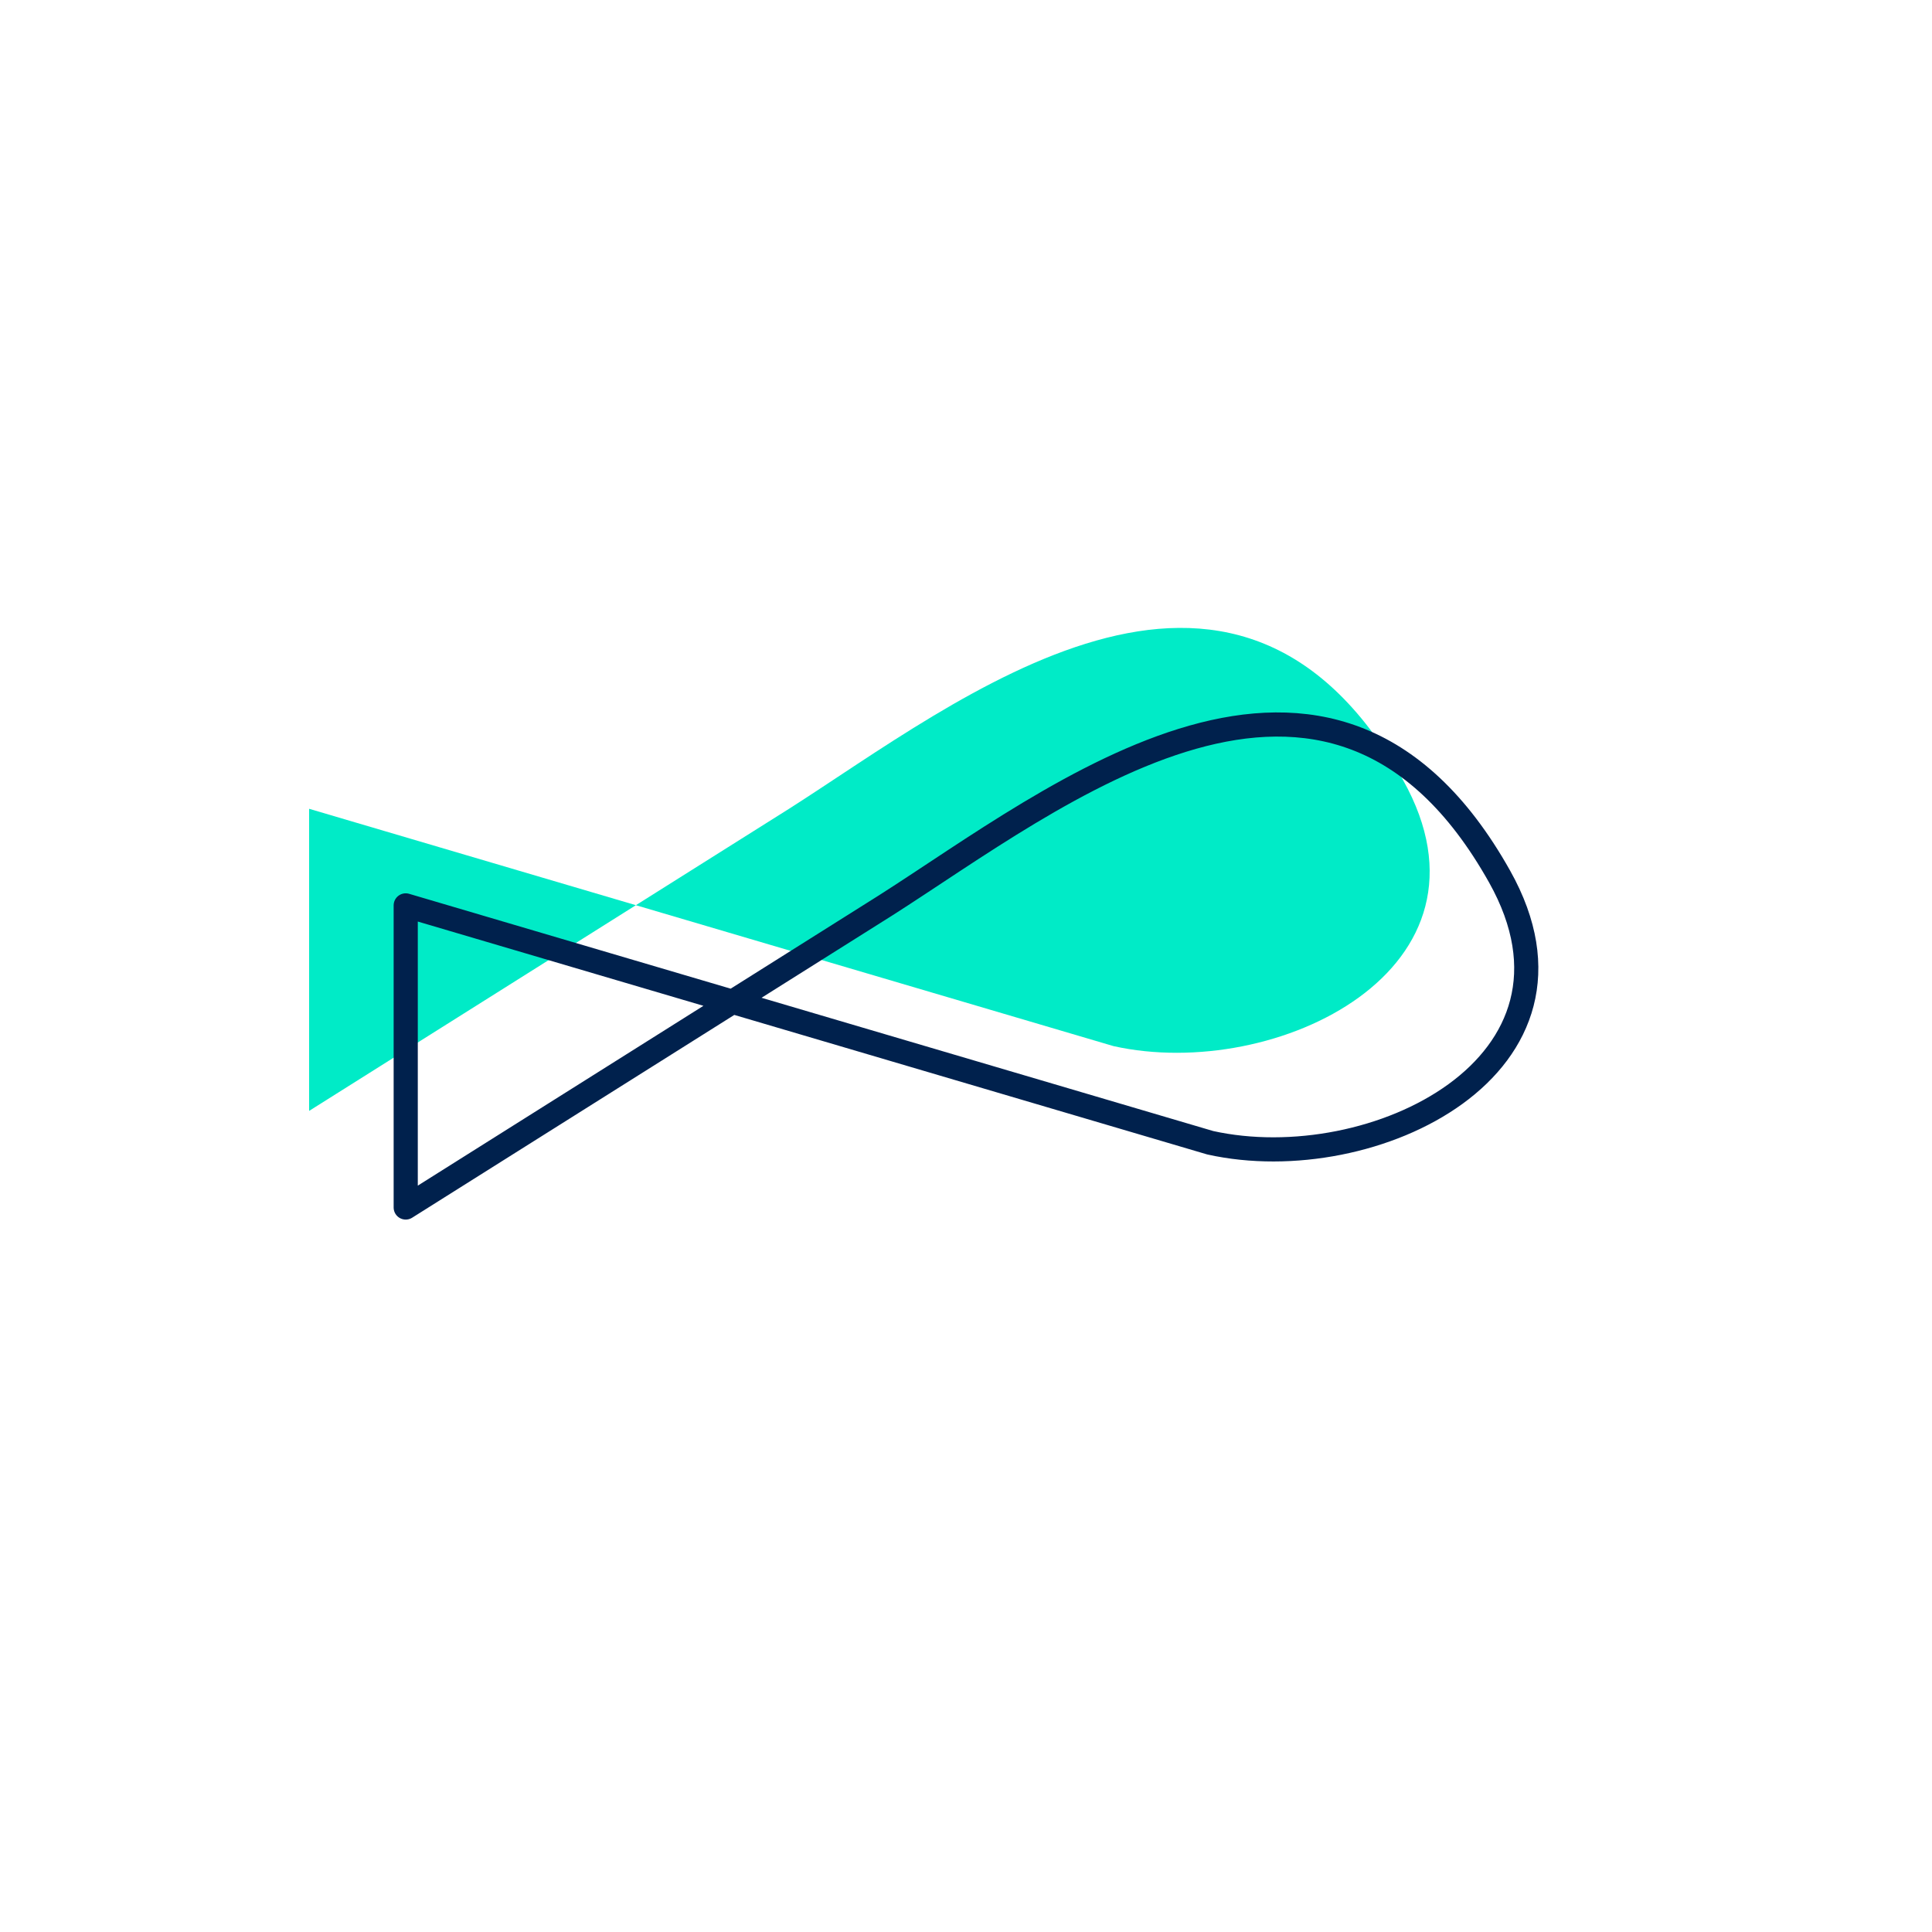 <svg width="200" height="200" viewBox="0 0 200 200" stroke="#00214d" fill="none" stroke-width="2.5" stroke-linecap="round" stroke-linejoin="round"  xmlns="http://www.w3.org/2000/svg">
    <path fill="#00ebc7" stroke="none" transform="translate(-10,-10)" d="M42 93.726V125l49.68-31.274c17.534-11.17 46.027-34.253 63.561-2.979 10.959 19.547-13.15 31.274-29.954 27.551L42 93.726Z"/><path d="M42 93.726V125l49.68-31.274c17.534-11.17 46.027-34.253 63.561-2.979 10.959 19.547-13.15 31.274-29.954 27.551L42 93.726Z"/>
</svg>